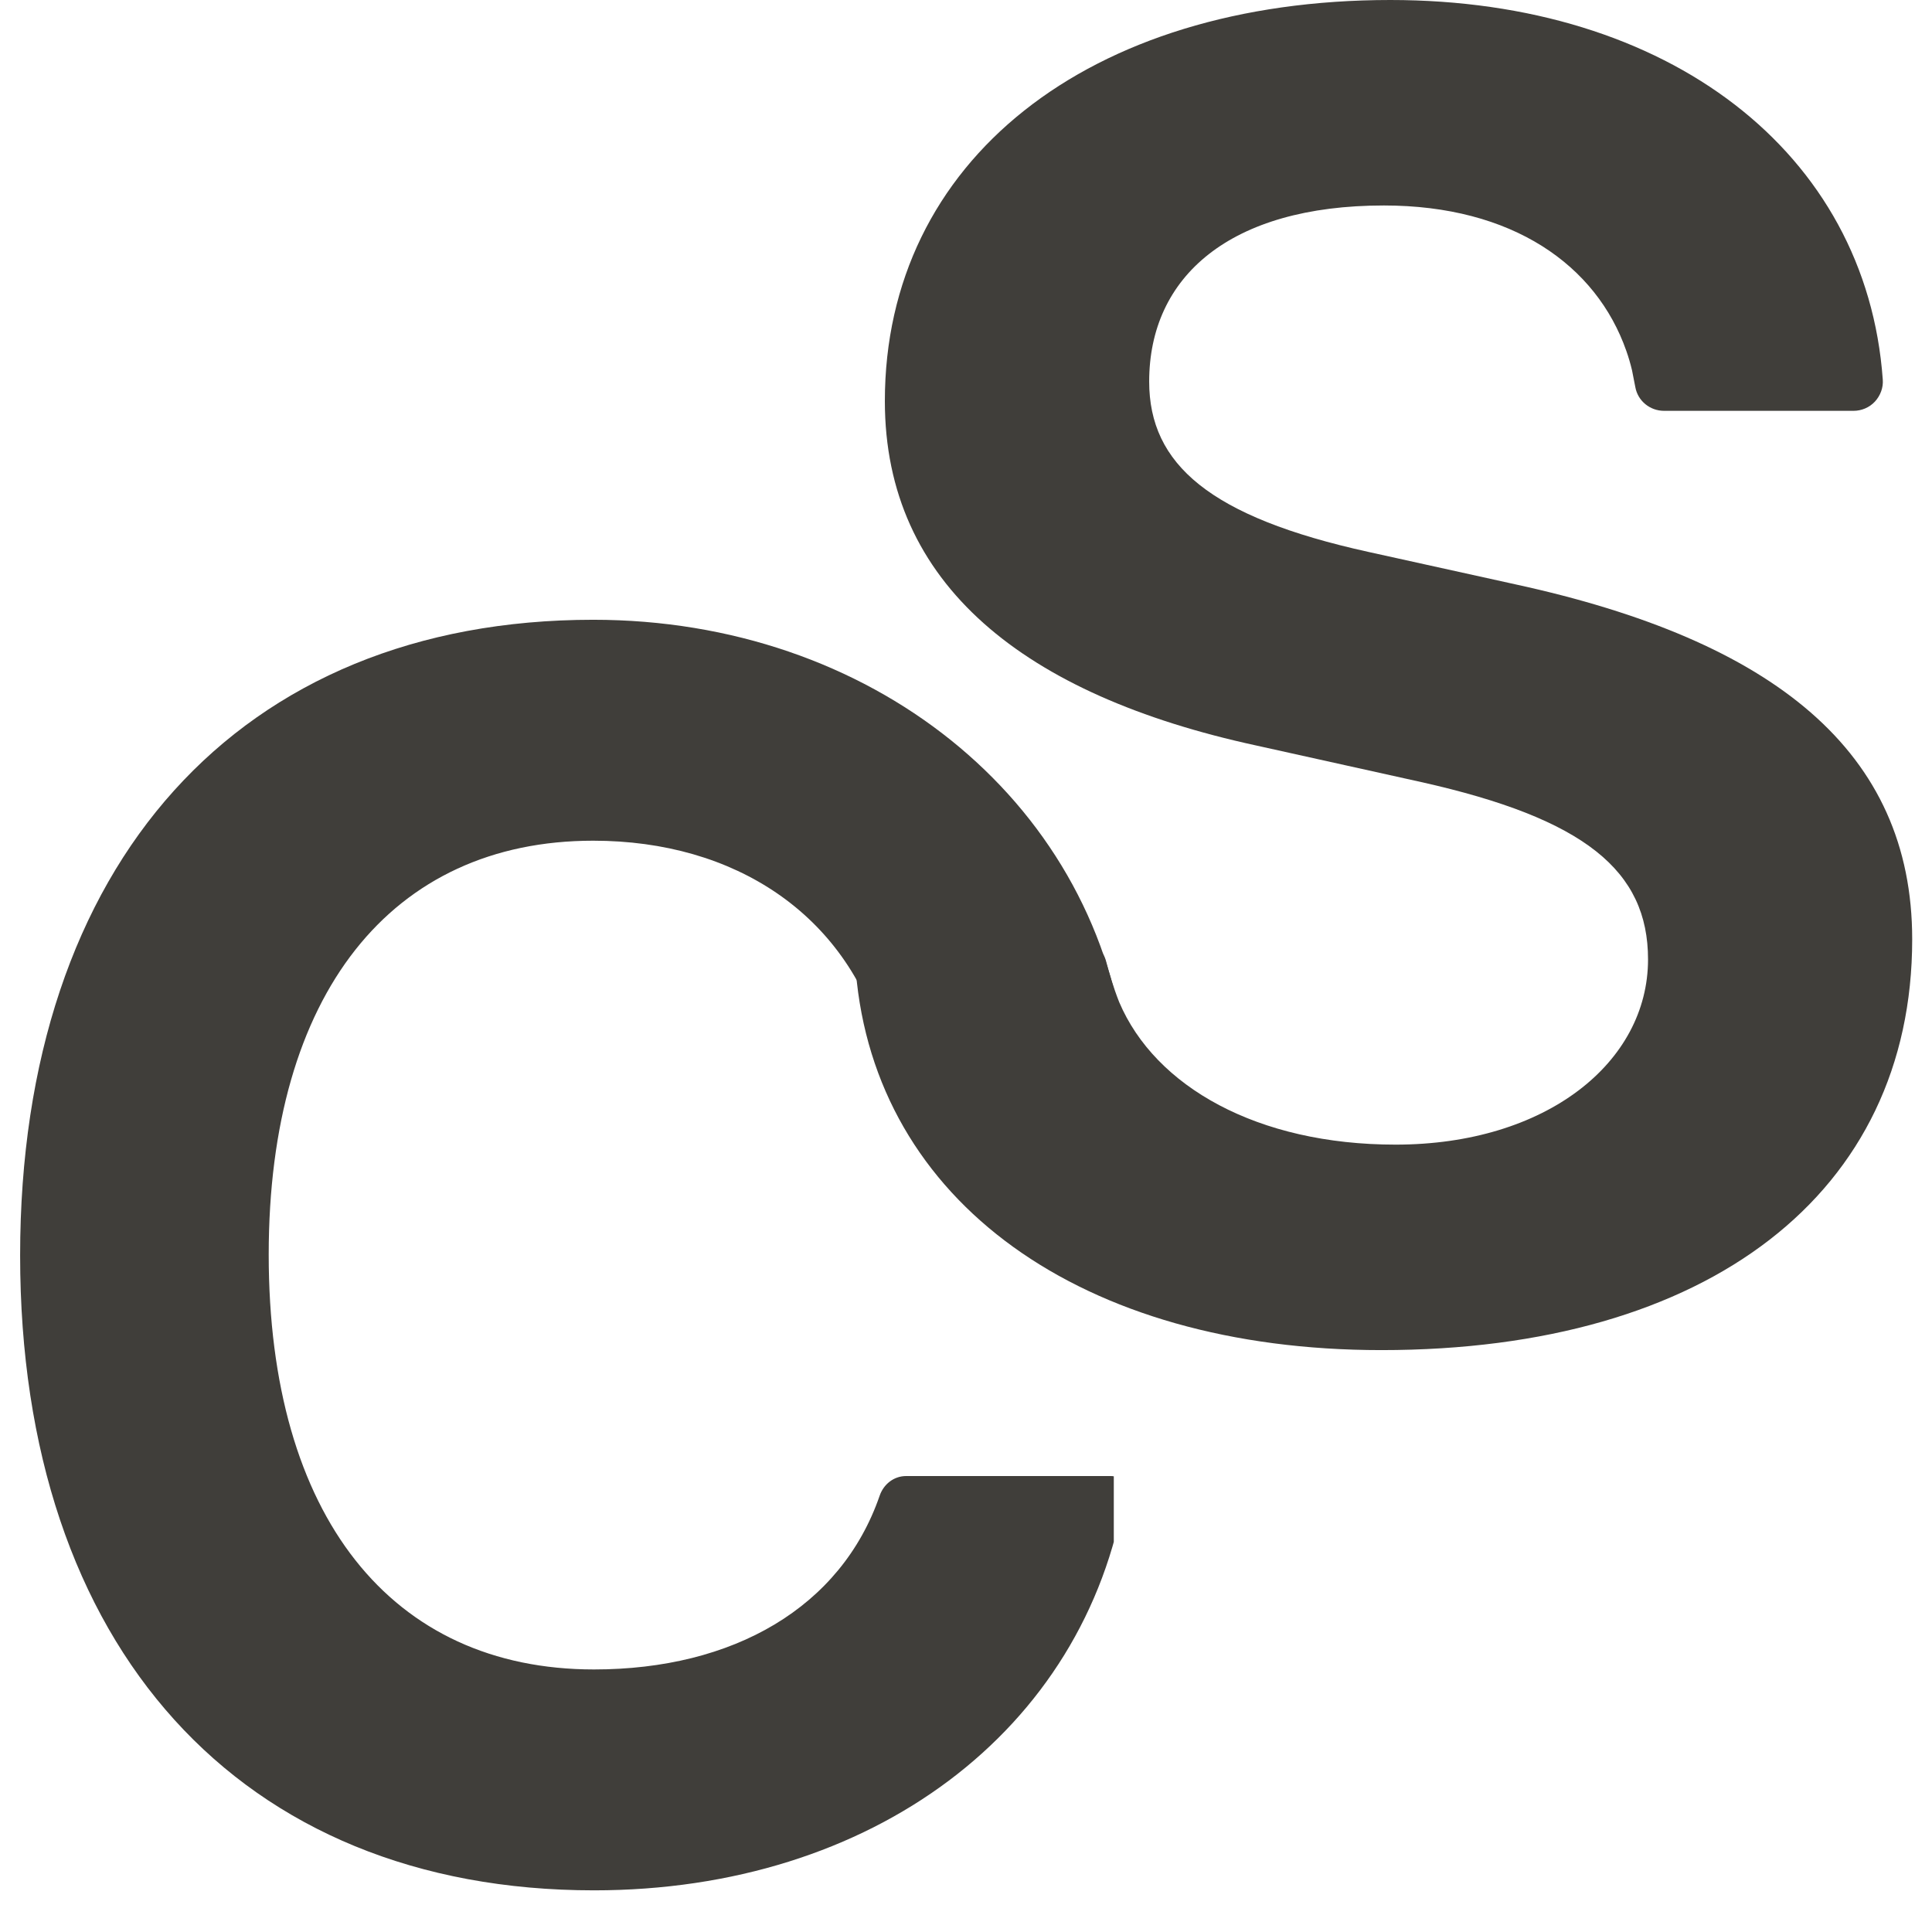 <svg xmlns="http://www.w3.org/2000/svg" xmlns:xlink="http://www.w3.org/1999/xlink" width="64" zoomAndPan="magnify" viewBox="0 0 48 48" height="64" preserveAspectRatio="xMidYMid meet" version="1.0"><defs><clipPath id="45ee41735c"><path d="M 0.488 15.398 L 27.672 15.398 L 27.672 46.988 L 0.488 46.988 Z M 0.488 15.398 " clip-rule="nonzero"/></clipPath><clipPath id="53e6563881"><path d="M 21.254 0 L 47.508 0 L 47.508 33.797 L 21.254 33.797 Z M 21.254 0 " clip-rule="nonzero"/></clipPath></defs><g clip-path="url(#45ee41735c)"><path fill="#403e3a" d="M 22.512 36.672 C 22.207 36.672 21.953 36.875 21.855 37.16 C 20.895 39.941 18.211 41.477 14.758 41.477 C 9.723 41.477 6.676 37.672 6.676 31.172 C 6.676 24.695 9.723 20.887 14.738 20.887 C 18.27 20.887 21.012 22.727 21.914 25.859 C 22.004 26.16 22.266 26.379 22.578 26.379 C 22.578 26.379 26.379 26.379 27.609 26.379 C 27.812 26.379 27.977 26.195 27.949 25.992 C 27.145 19.84 21.621 15.398 14.738 15.398 C 5.953 15.398 0.5 21.449 0.5 31.191 C 0.5 40.922 5.965 46.965 14.758 46.965 C 21.668 46.965 26.957 42.996 27.949 37.074 C 27.98 36.867 27.82 36.672 27.605 36.672 Z M 22.512 36.672 " fill-opacity="1" fill-rule="nonzero"/></g><g clip-path="url(#53e6563881)"><path fill="#403e3a" d="M 37.641 14.516 L 33.992 13.711 C 30.059 12.844 28.551 11.535 28.551 9.48 C 28.551 6.875 30.555 5.105 34.383 5.105 C 37.574 5.105 39.66 6.586 40.406 8.719 C 40.461 8.875 40.508 9.035 40.547 9.199 C 40.578 9.355 40.605 9.492 40.629 9.617 C 40.691 9.961 40.992 10.207 41.344 10.207 L 46.051 10.207 C 46.25 10.207 46.445 10.125 46.582 9.977 C 46.719 9.828 46.793 9.629 46.777 9.43 C 46.371 3.789 41.457 0 34.543 0 C 27.031 0 21.984 4.004 21.984 9.965 C 21.984 14.516 25.445 17.27 31.203 18.52 L 35.309 19.43 C 39.375 20.34 40.945 21.633 40.945 23.836 C 40.945 26.398 38.41 28.438 34.672 28.438 C 31.242 28.438 28.699 27 27.805 24.895 C 27.656 24.516 27.555 24.168 27.484 23.895 C 27.402 23.566 27.113 23.336 26.777 23.336 L 21.984 23.336 C 21.781 23.336 21.586 23.418 21.449 23.57 C 21.312 23.719 21.242 23.922 21.262 24.125 C 21.738 29.848 26.867 33.543 34.32 33.543 C 42.457 33.543 47.508 29.633 47.508 23.336 C 47.508 18.676 44.078 15.914 37.641 14.516 Z M 37.641 14.516 " fill-opacity="1" fill-rule="nonzero"/></g></svg>